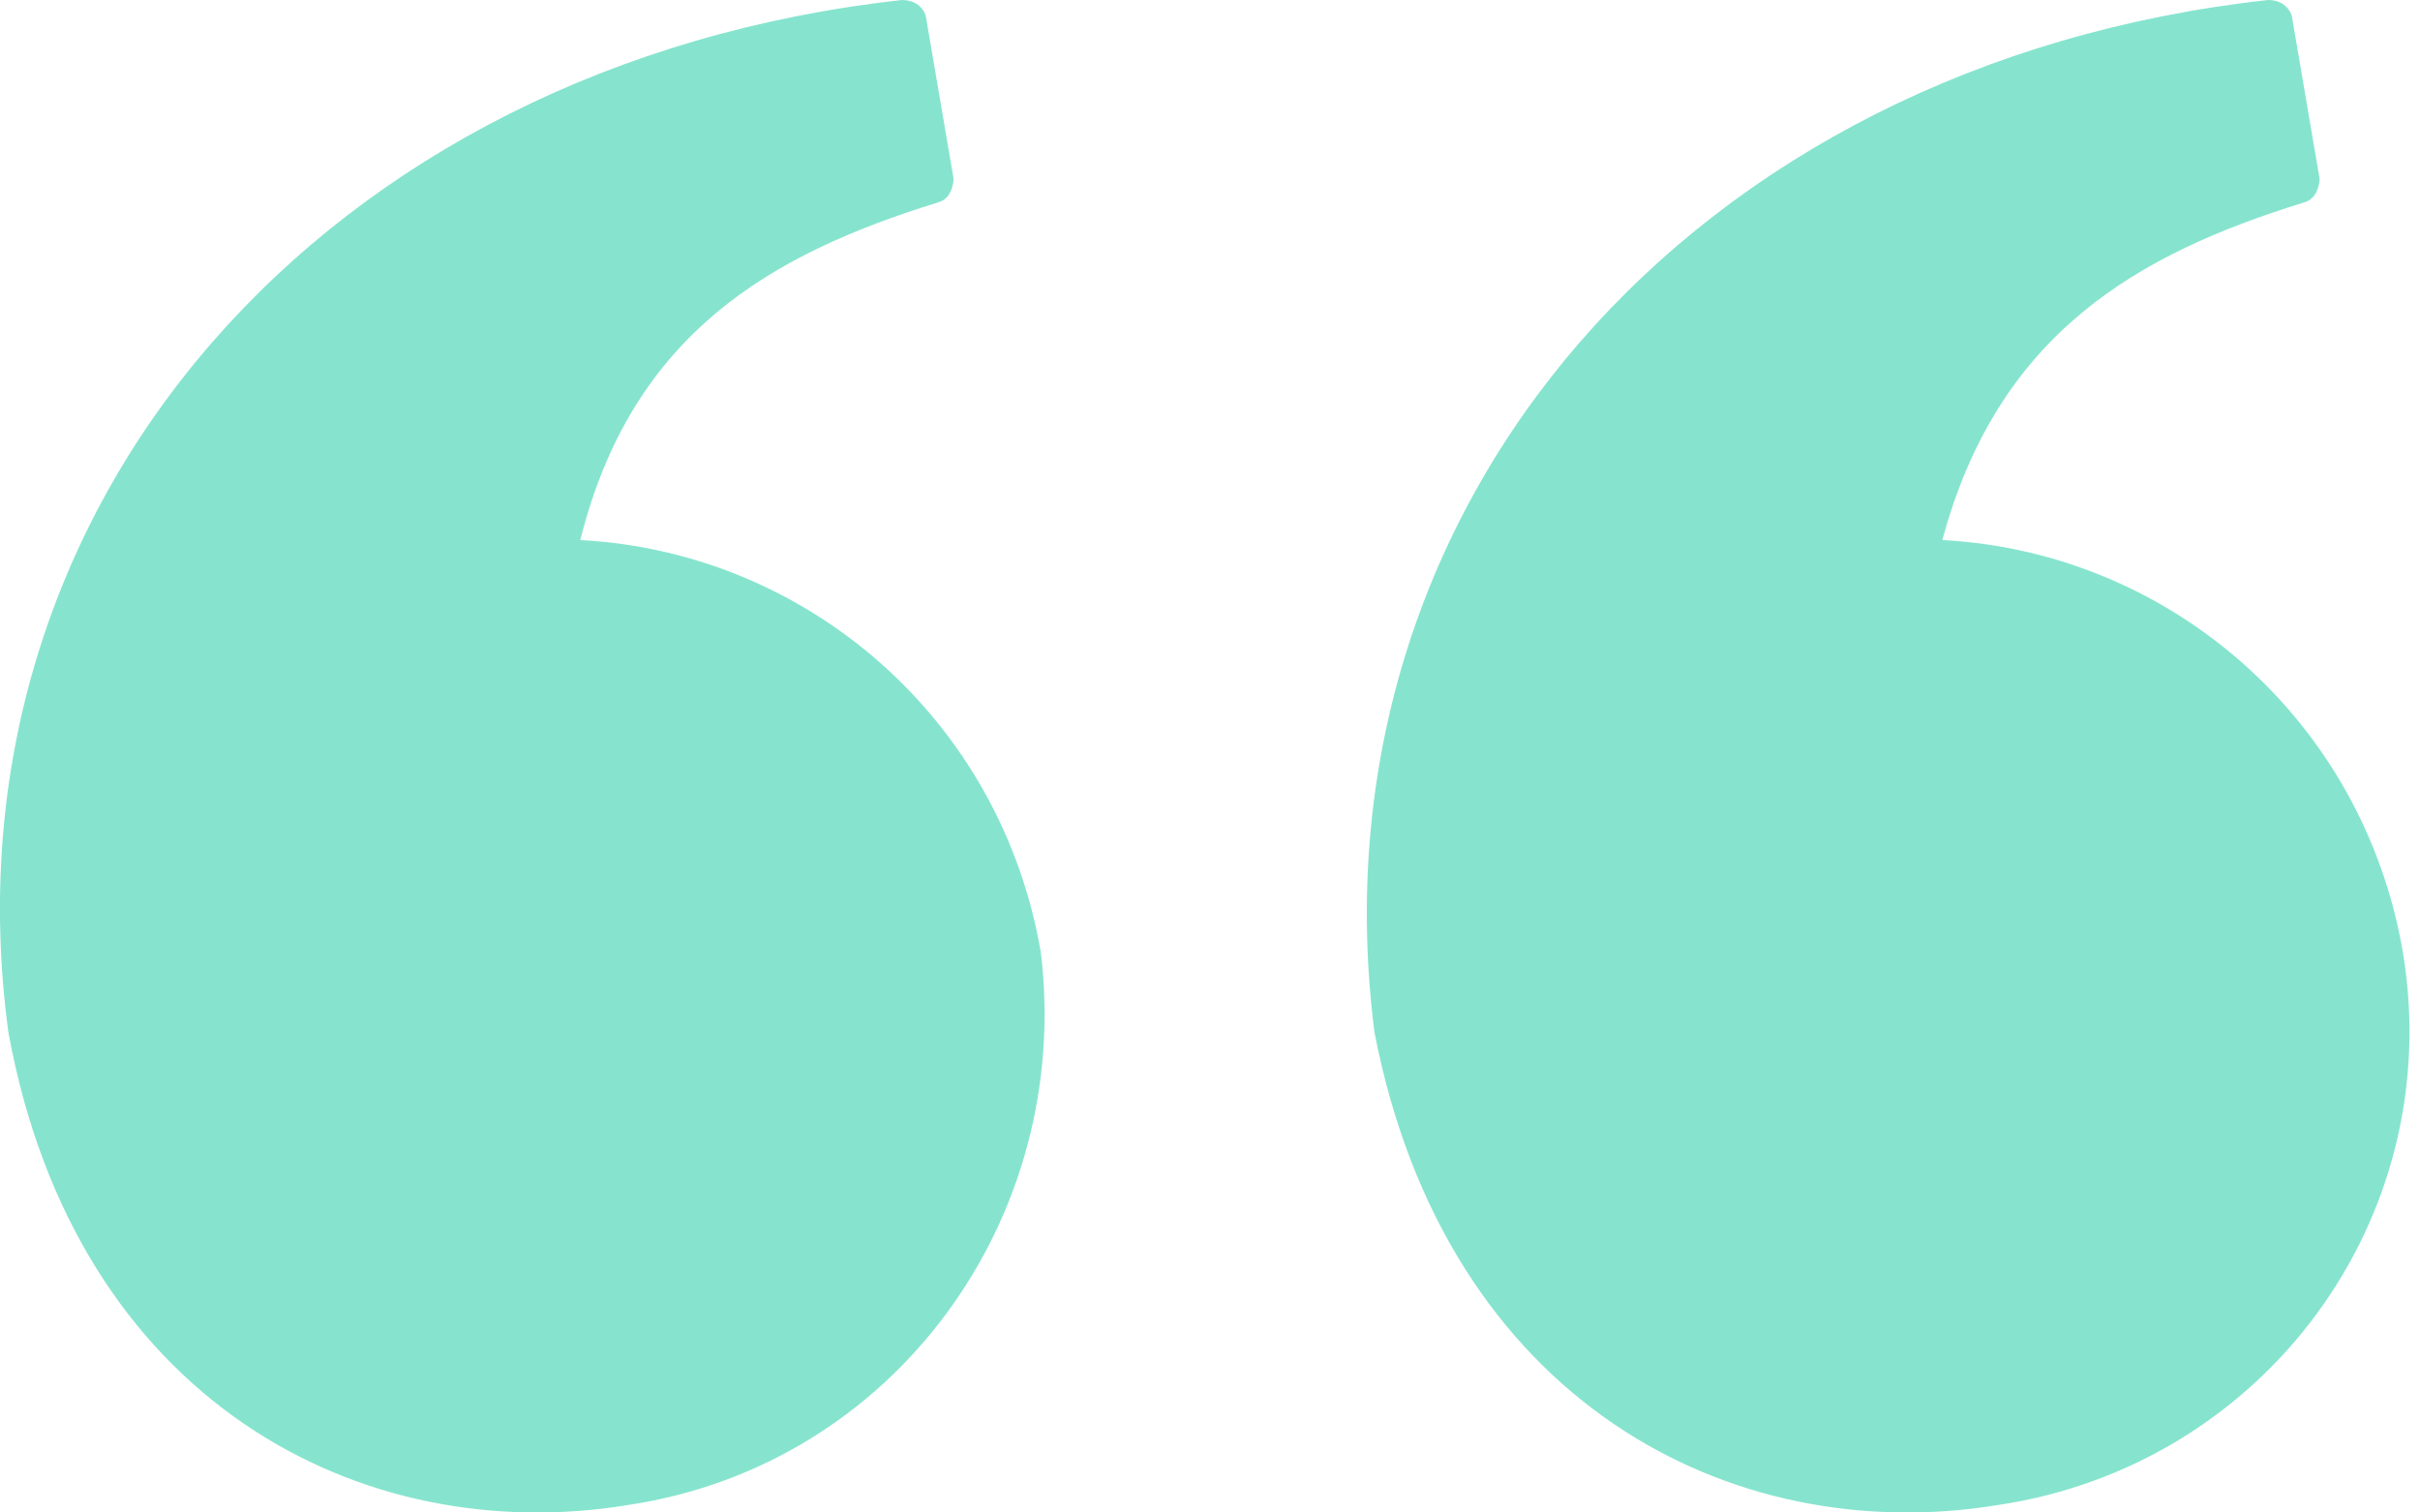 <svg xmlns="http://www.w3.org/2000/svg" width="72" height="45" viewBox="0 0 72 45">
    <path fill="#86E4CE" fill-rule="evenodd" d="M59.444 44.778c-7.916 1.3-16.423-3.072-18.55-14.06C38.886 15.005 50.346 1.89 67.478 0c.59 0 .708.473.708.473l.827 4.844s0 .59-.472.709c-4.962 1.535-9.097 3.898-10.752 10.042 6.735.355 12.524 5.317 13.706 12.287 1.3 7.916-4.136 15.242-12.051 16.423m-40.761 0C10.767 46.078 2.26 41.706.25 30.718-1.875 15.005 9.703 1.89 26.835 0c.59 0 .709.473.709.473l.827 4.844s0 .59-.473.709c-4.962 1.535-9.097 3.898-10.633 10.042 6.734.355 12.523 5.317 13.705 12.287.945 7.916-4.372 15.242-12.287 16.423"/>
</svg>

